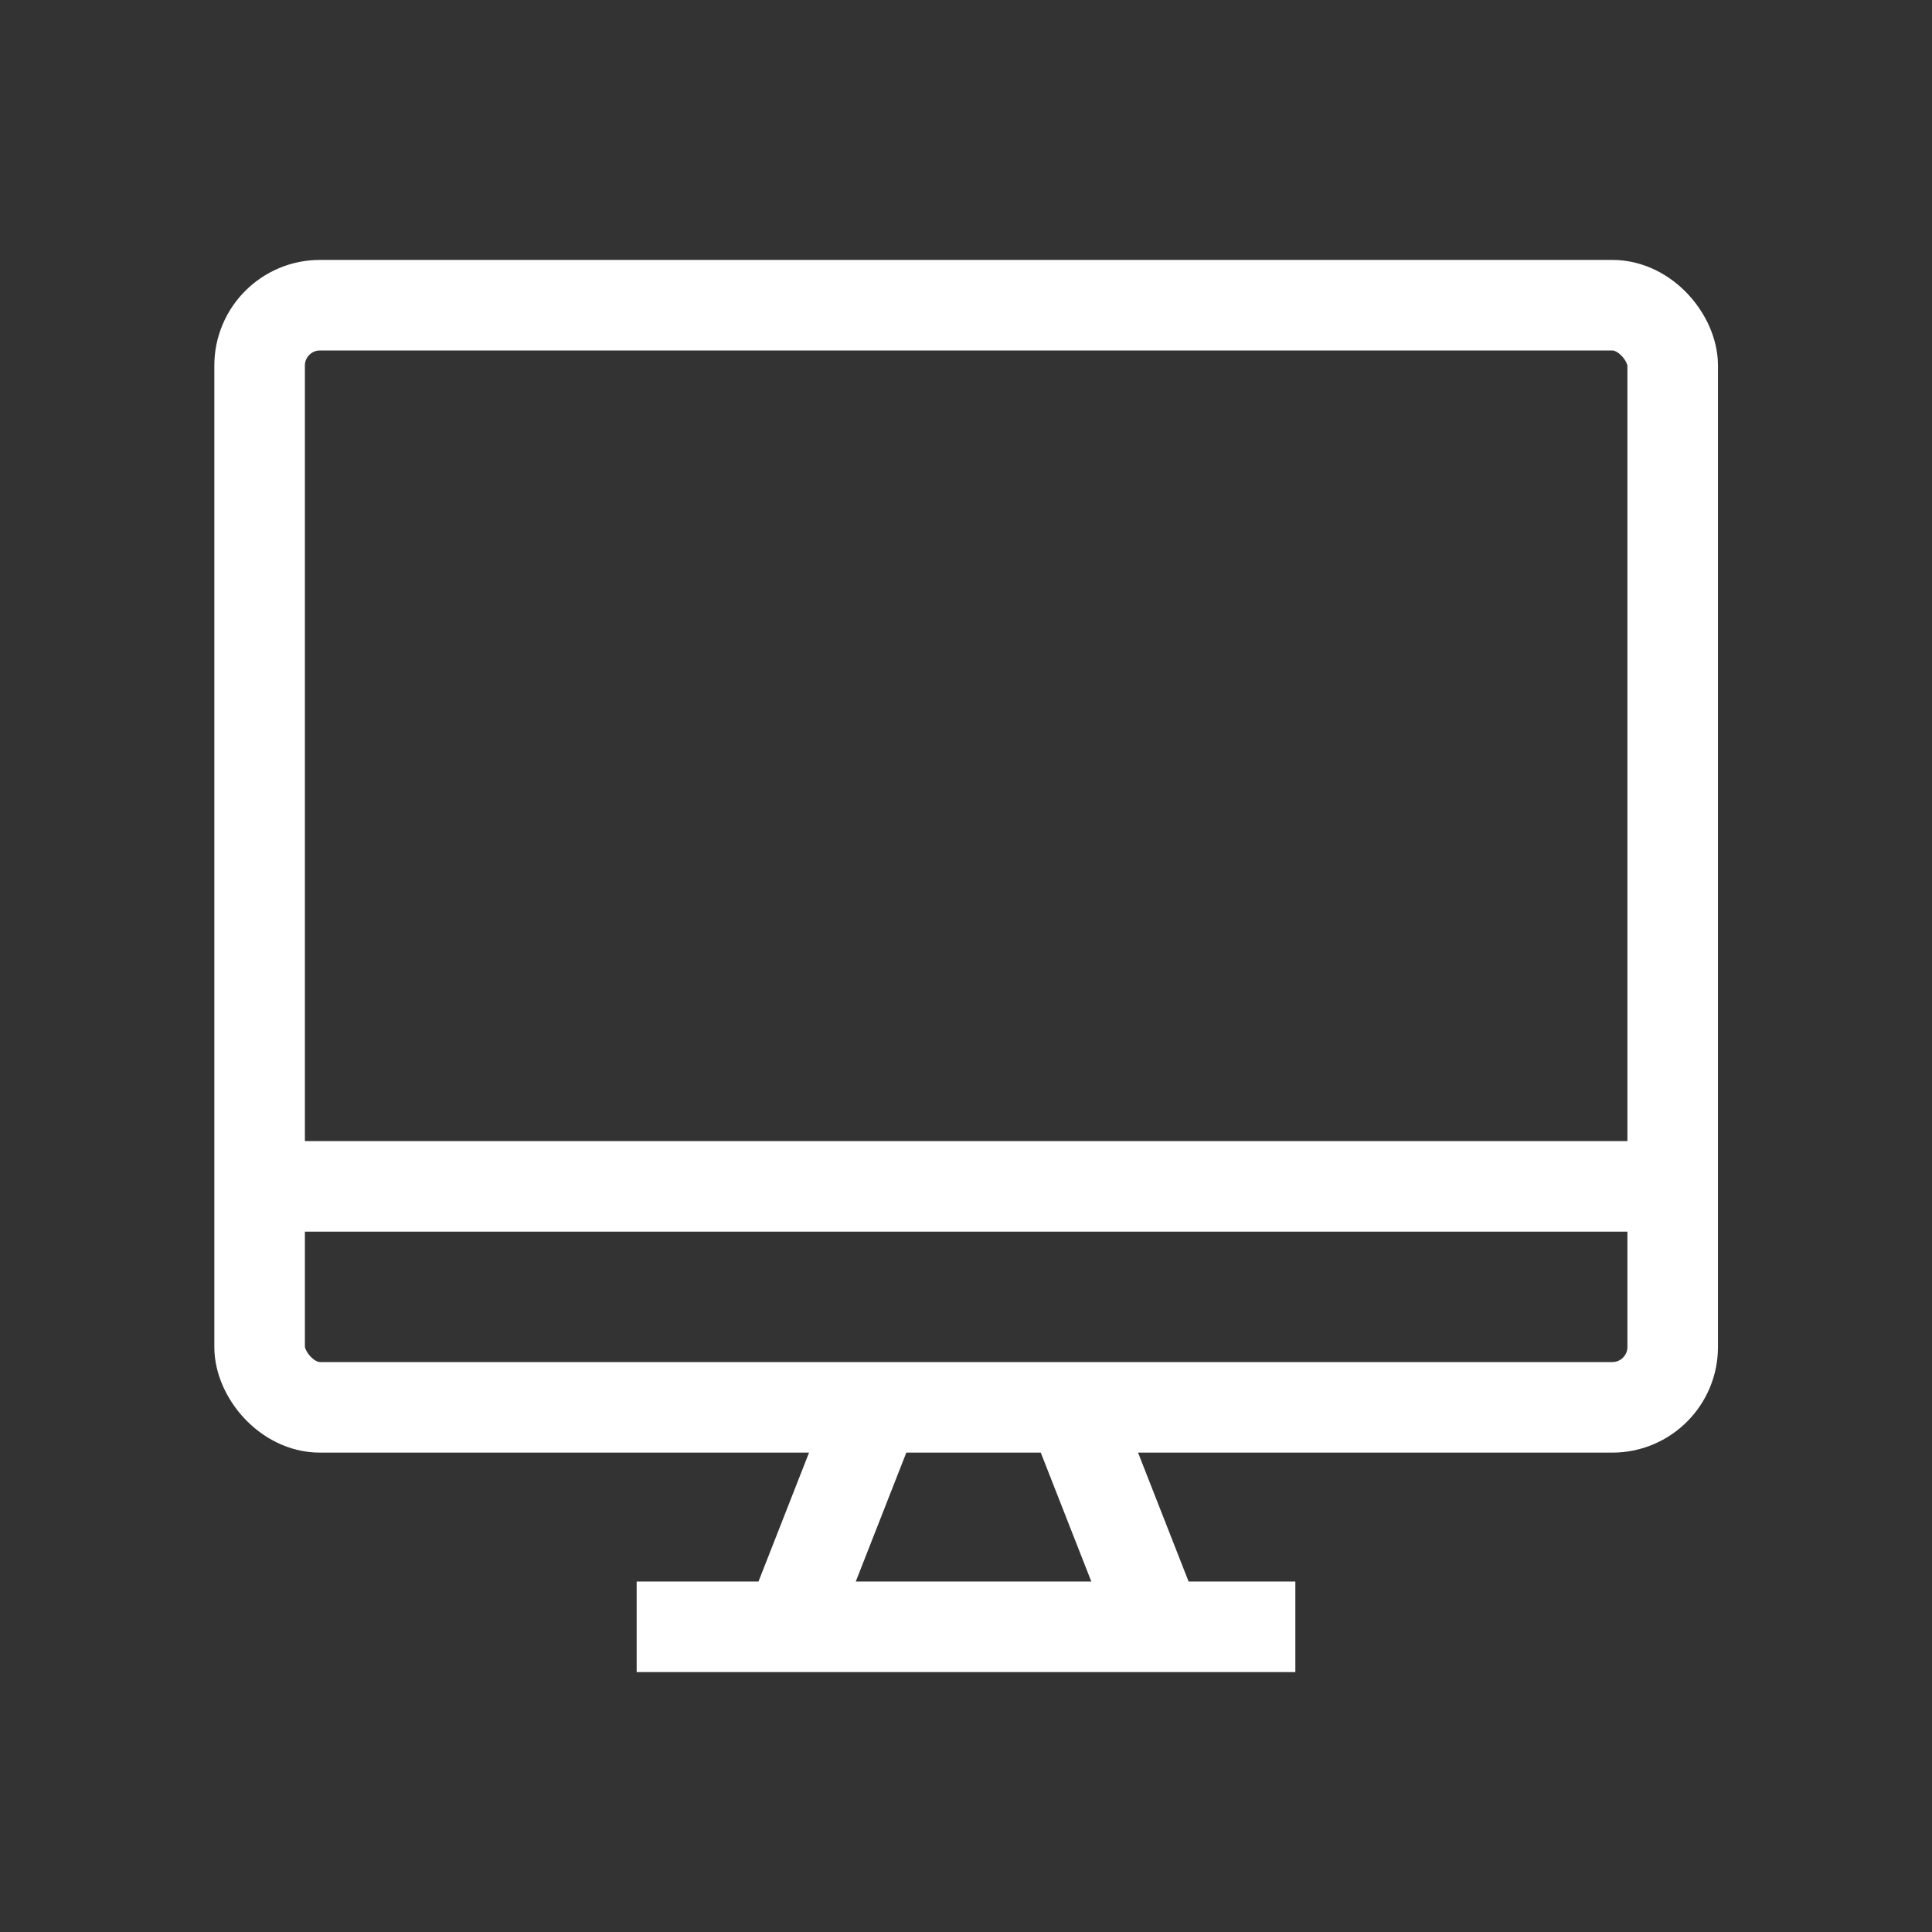 <?xml version="1.0" encoding="utf-8"?><!-- Uploaded to: SVG Repo, www.svgrepo.com, Generator: SVG Repo Mixer Tools -->
<svg width="
48px" height="48px" viewBox="0 0 64 64" xmlns="http://www.w3.org/2000/svg" 
stroke-width="3" stroke="#fff" fill="none">
<rect x="0" y="0" width="64" height="64" fill="#333333" stroke="none"/>
<rect x="8.6" y="10.11" width="46.81" height="36.51" rx="2"/><line x1="8.6" y1="39.3" x2="55.4" y2="39.3"/><line x1="29" y1="46.62" x2="26" y2="54.27"/><line x1="35.5" y1="46.62" x2="38.5" y2="54.27"/><line x1="21.09" y1="53.89" x2="42.91" y2="53.89"/></svg>